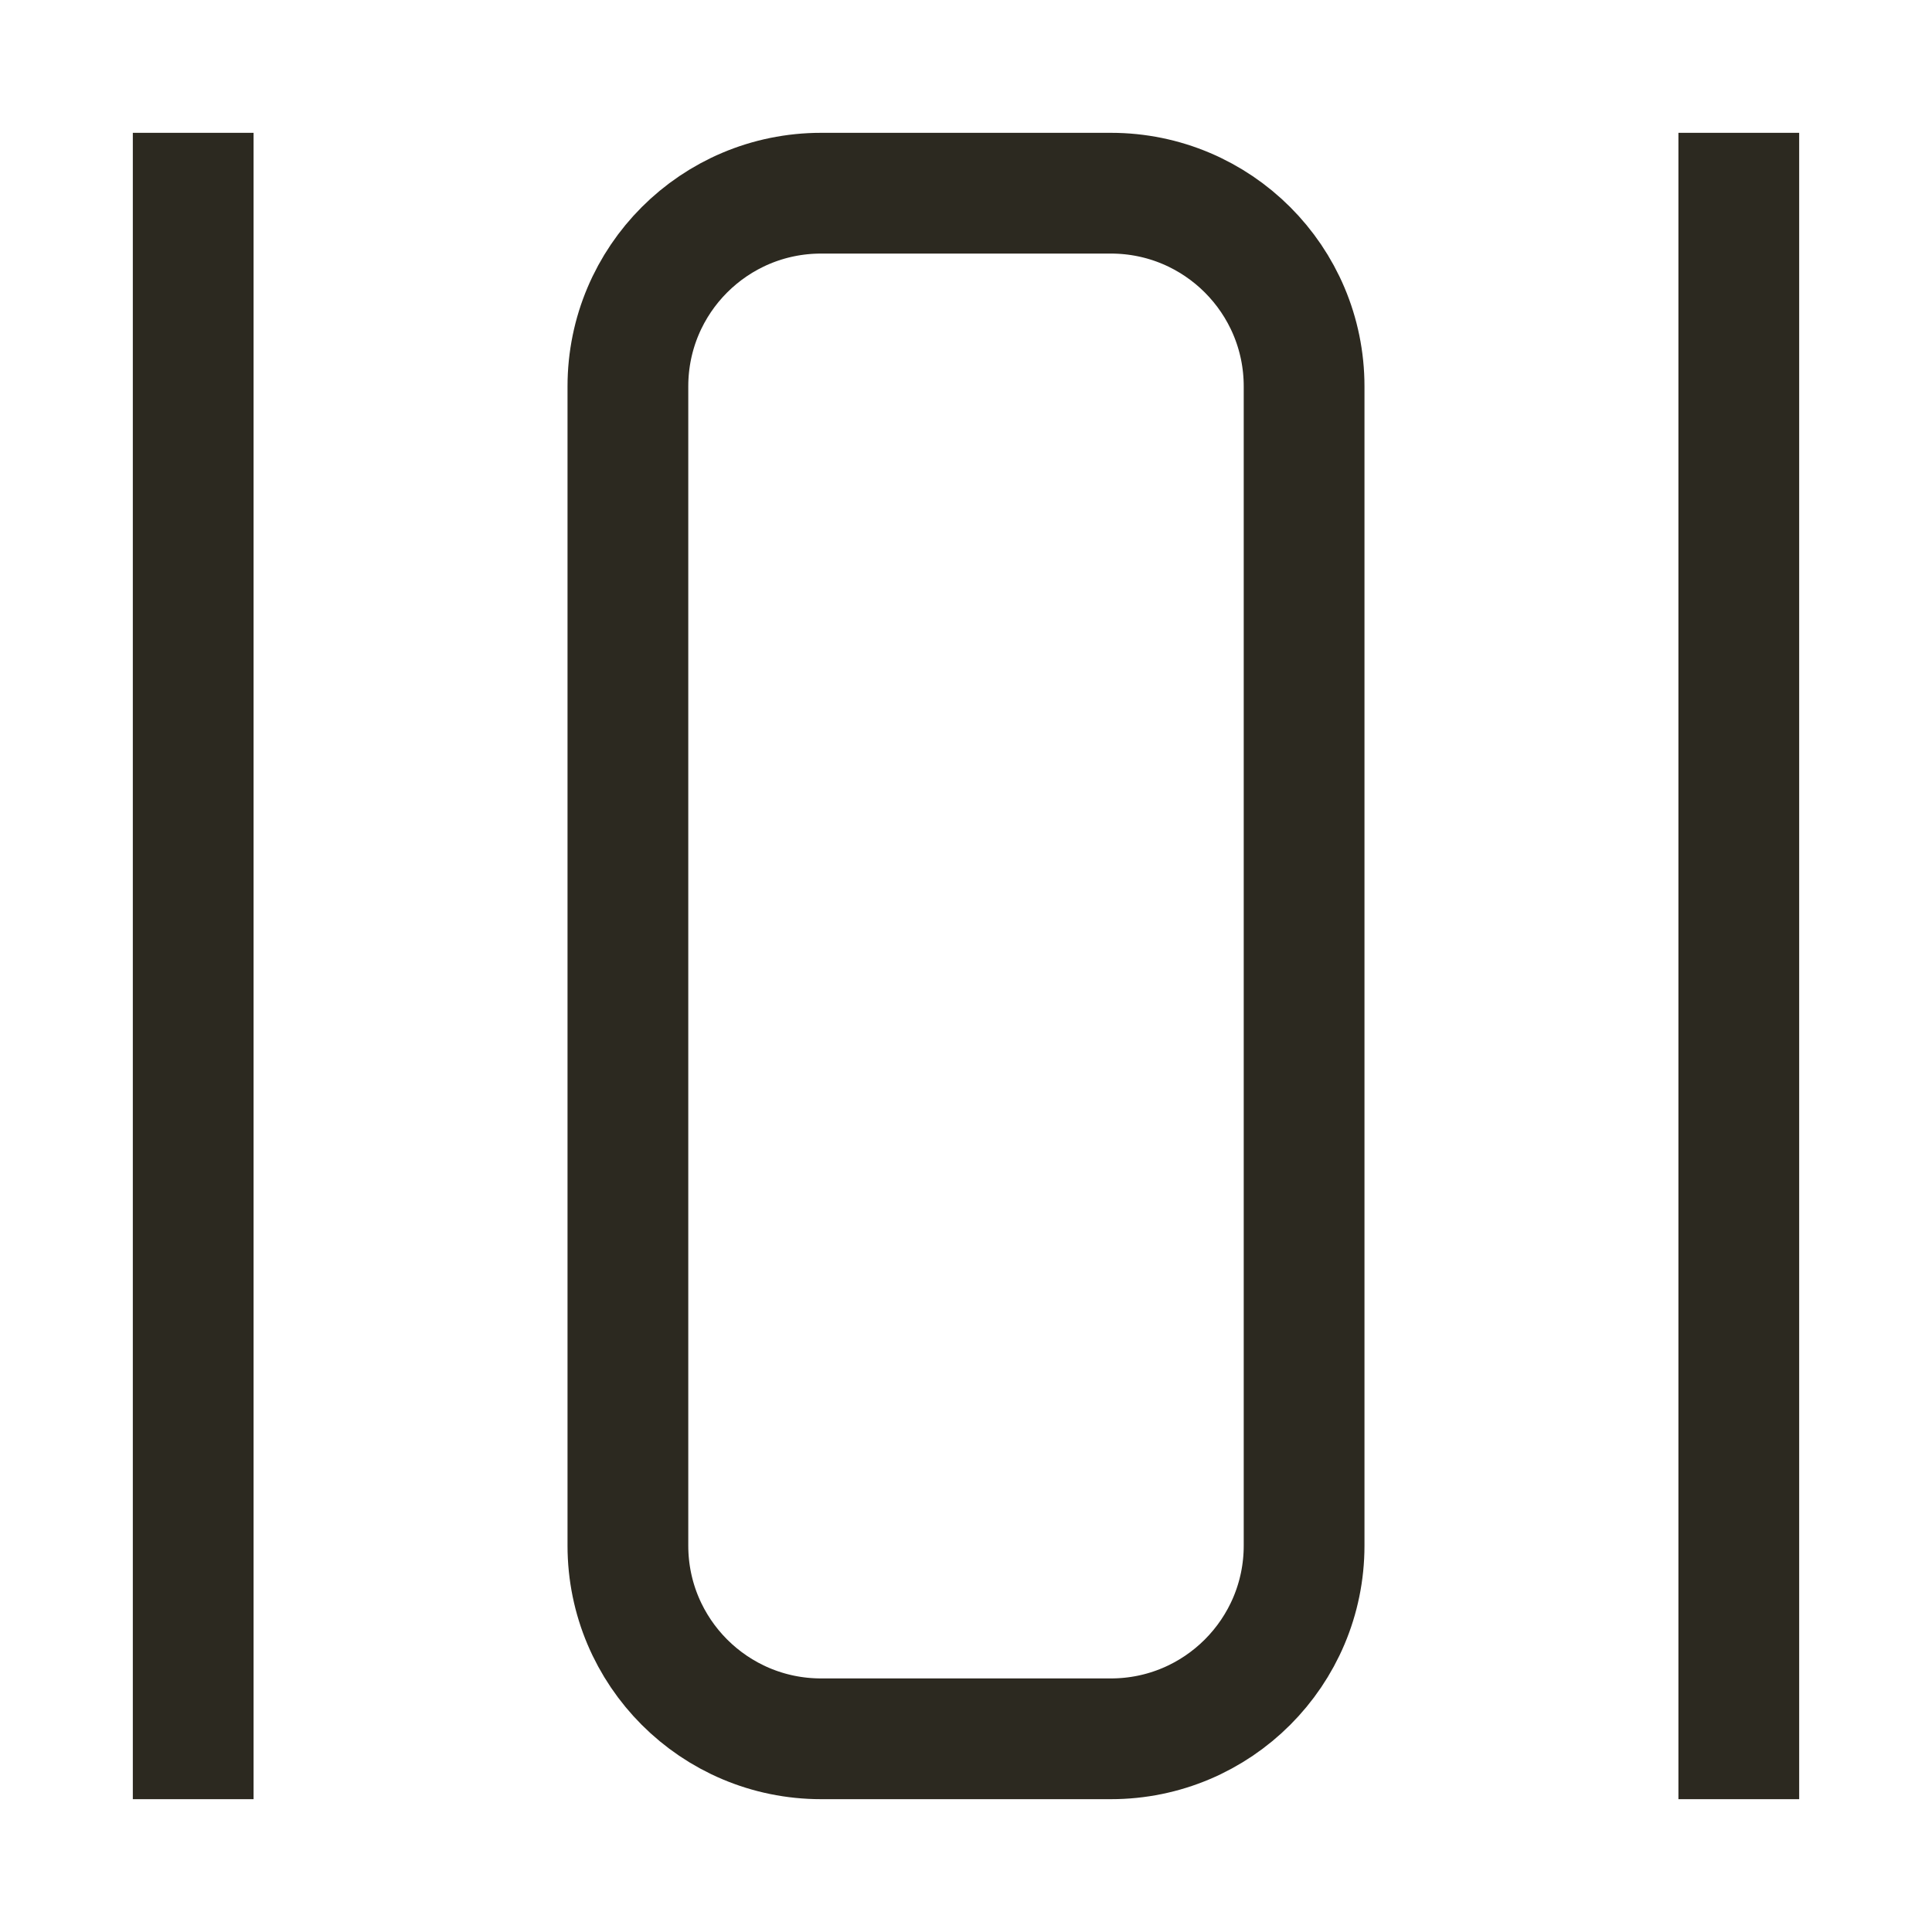 <svg width="24" height="24" viewBox="0 0 24 24" fill="none" xmlns="http://www.w3.org/2000/svg">
<path d="M21.6 2.4V21.6M2.4 2.4L2.4 21.6M7.8 4.8L7.8 19.2C7.8 20.525 8.874 21.6 10.2 21.6H13.8C15.125 21.6 16.2 20.525 16.2 19.2L16.2 4.8C16.2 3.474 15.125 2.4 13.8 2.4L10.2 2.4C8.874 2.4 7.8 3.474 7.8 4.8Z" stroke="#2C2920" stroke-width="1.5" stroke-linecap="square" stroke-linejoin="round"/>
</svg>
